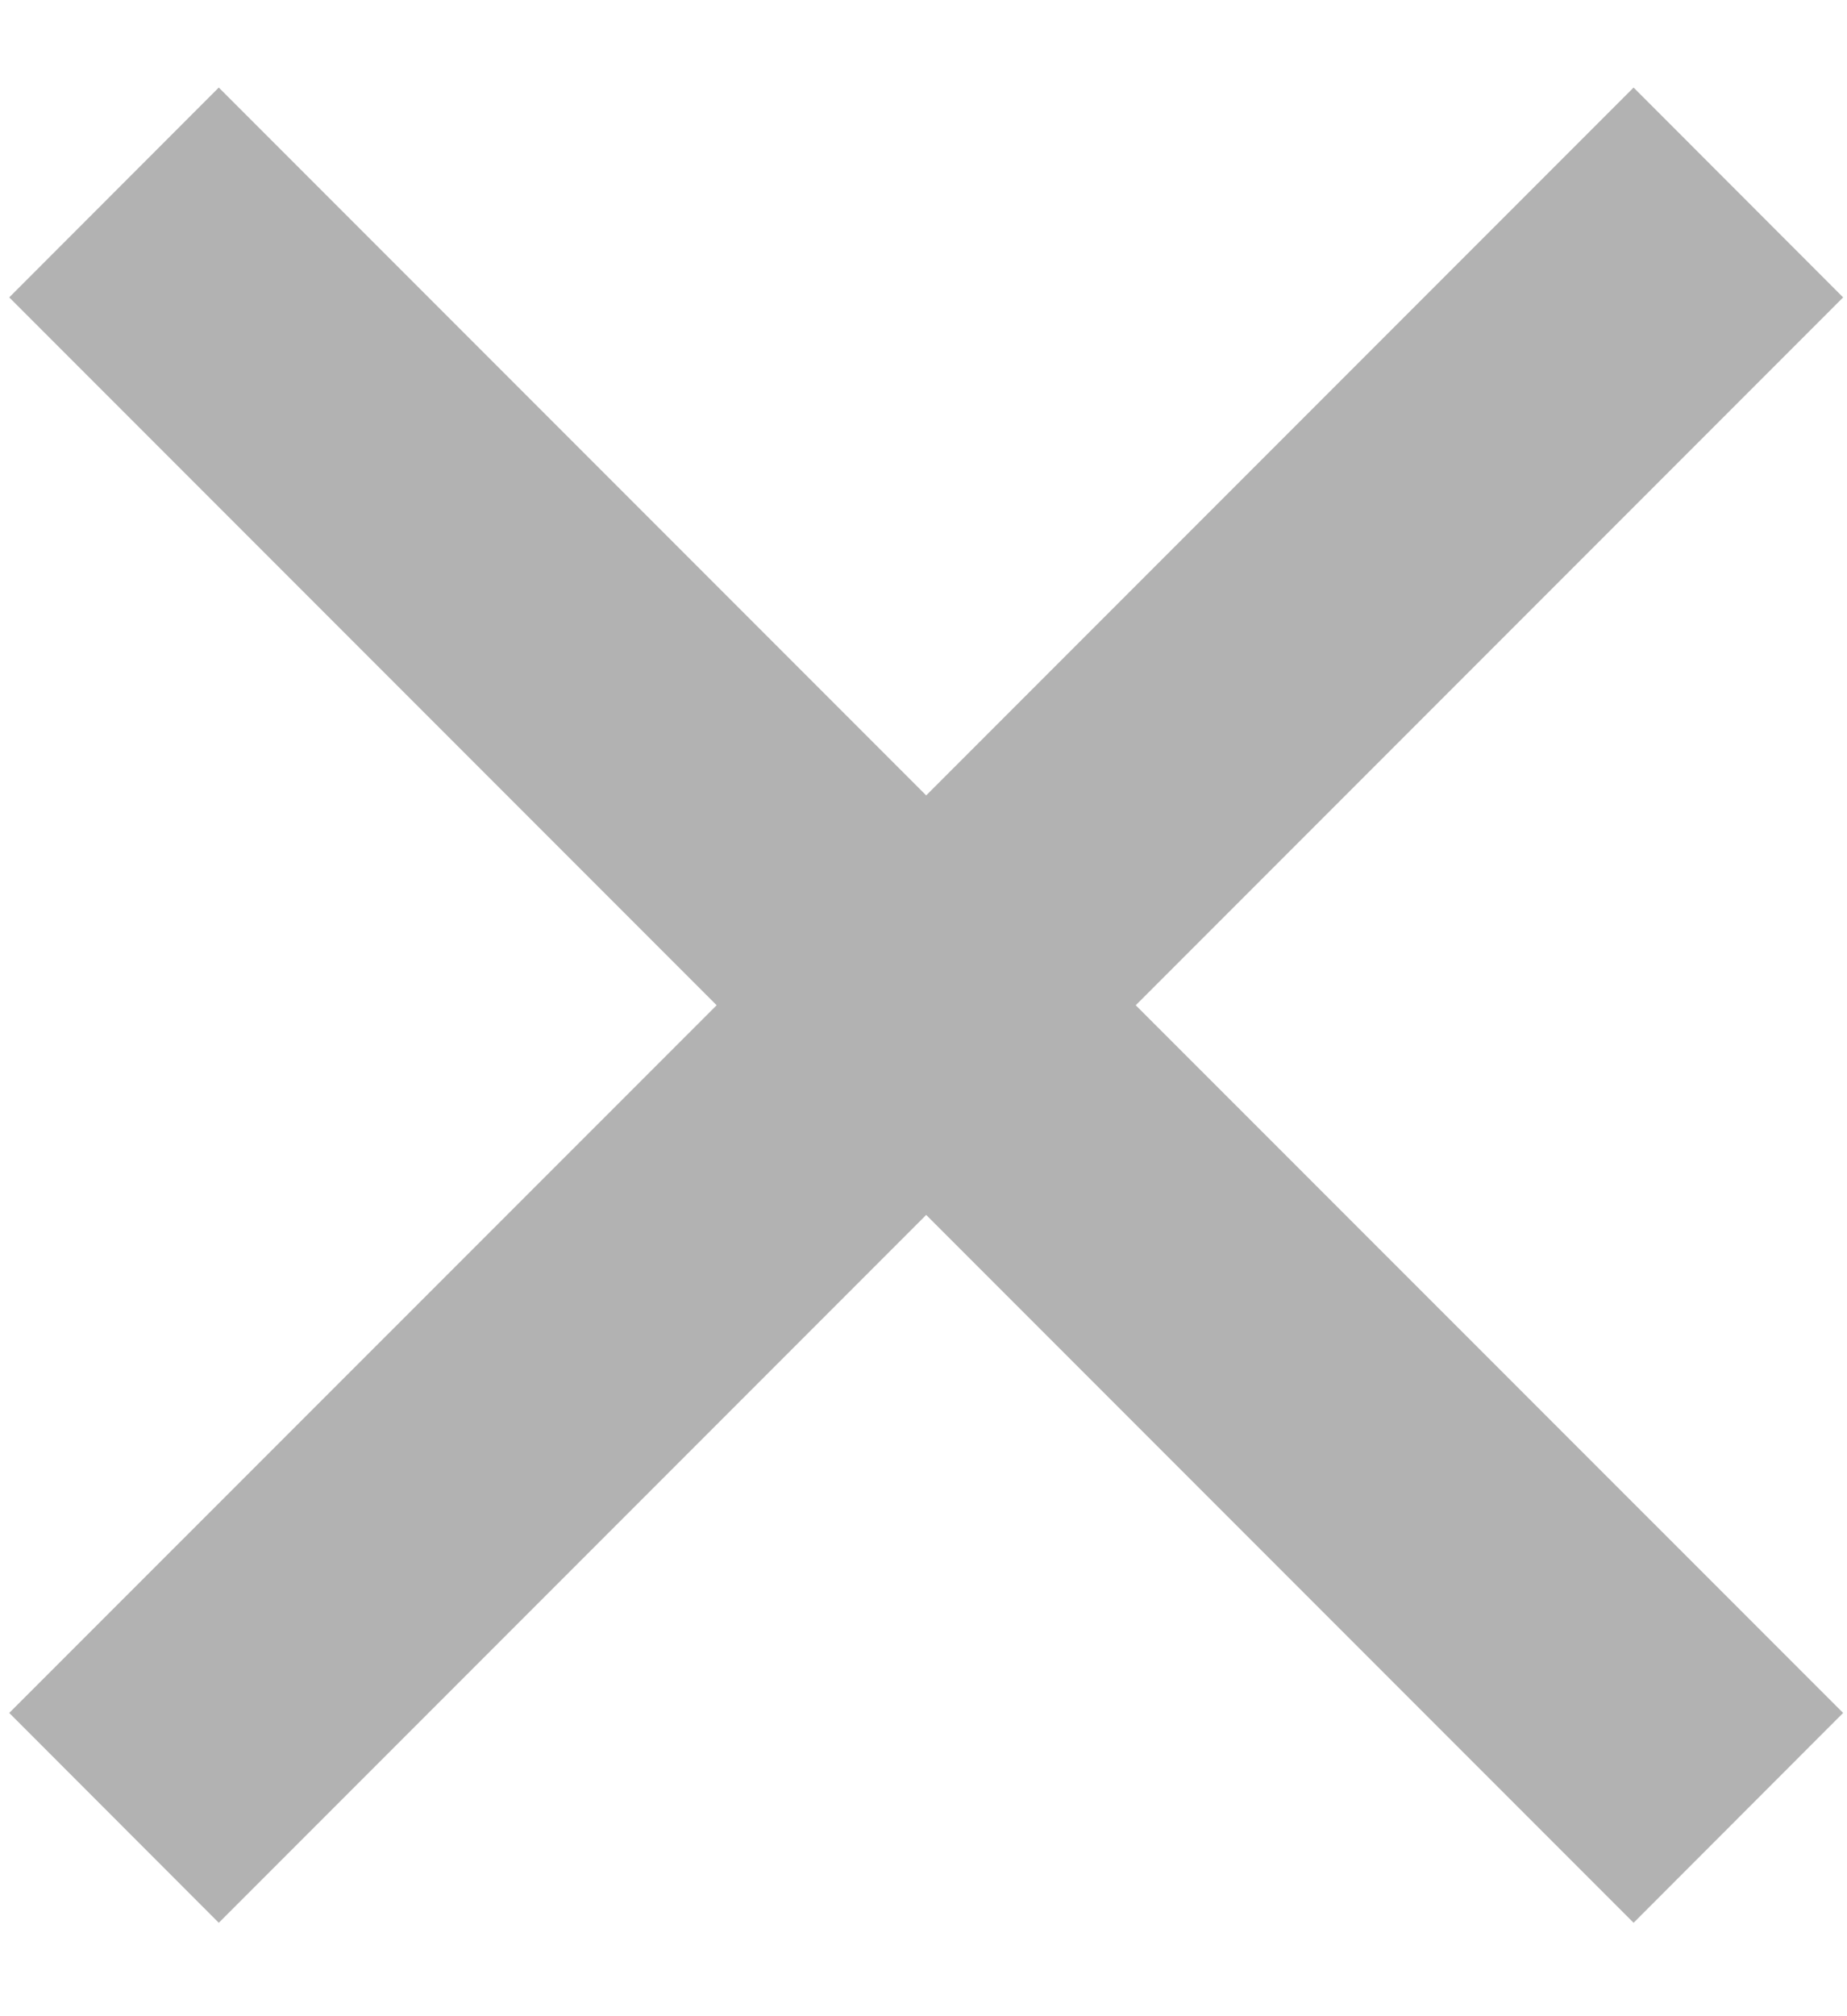 <svg width="11" height="12" viewBox="0 0 11 12" fill="none" xmlns="http://www.w3.org/2000/svg">
<path d="M9.729 11.444L5.516 7.231L1.303 11.444L0.055 10.195L4.268 5.983L0.055 1.77L1.303 0.521L5.516 4.734L9.729 0.521L10.977 1.77L6.764 5.983L10.977 10.195L9.729 11.444Z" fill="#B2B2B2"/>
</svg>

